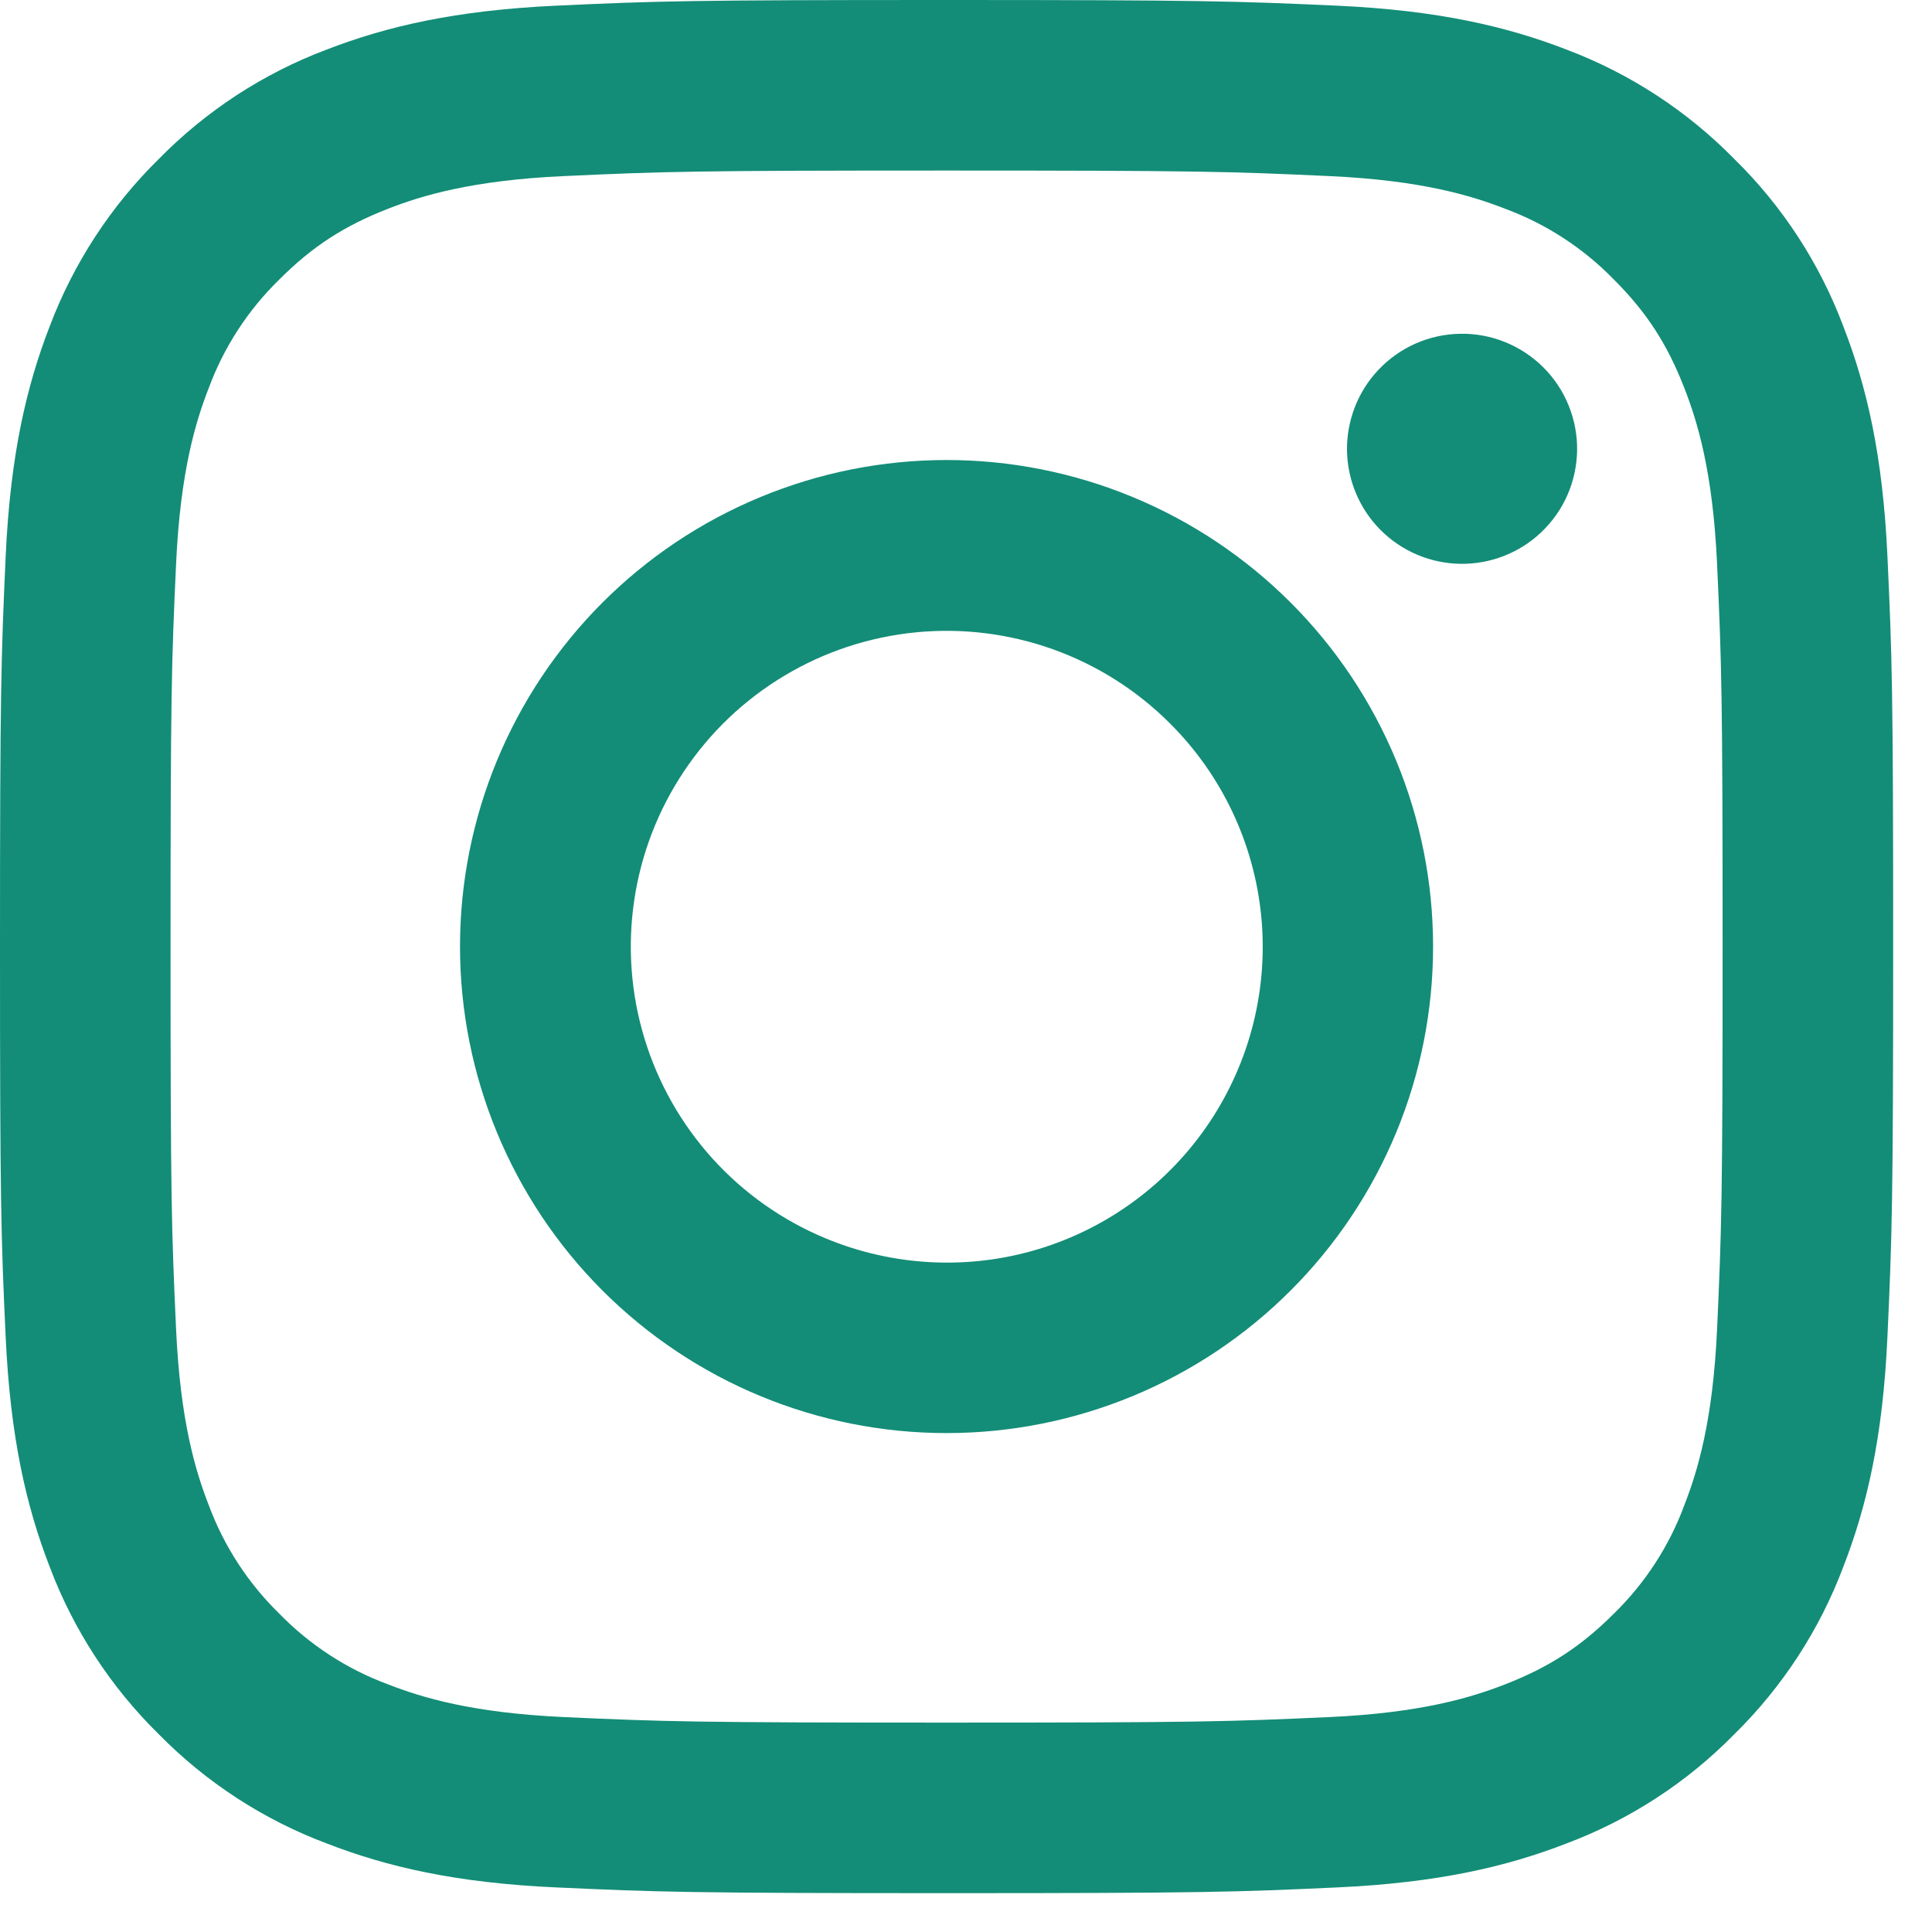 <svg width="29" height="29" viewBox="0 0 29 29" fill="none" xmlns="http://www.w3.org/2000/svg">
<path fill-rule="evenodd" clip-rule="evenodd" d="M8.351 0.085C9.866 0.015 10.349 0 14.208 0C18.068 0 18.551 0.017 20.065 0.085C21.579 0.154 22.612 0.395 23.516 0.745C24.463 1.103 25.322 1.662 26.032 2.386C26.756 3.095 27.314 3.953 27.67 4.901C28.021 5.805 28.262 6.838 28.331 8.349C28.401 9.867 28.417 10.35 28.417 14.208C28.417 18.068 28.4 18.551 28.331 20.066C28.263 21.577 28.021 22.611 27.67 23.515C27.314 24.463 26.755 25.322 26.032 26.032C25.322 26.756 24.463 27.314 23.516 27.67C22.612 28.021 21.579 28.262 20.067 28.331C18.551 28.401 18.068 28.417 14.208 28.417C10.349 28.417 9.866 28.4 8.351 28.331C6.839 28.263 5.806 28.021 4.902 27.67C3.954 27.314 3.095 26.755 2.384 26.032C1.662 25.323 1.102 24.464 0.745 23.516C0.395 22.612 0.155 21.579 0.085 20.067C0.015 18.55 0 18.067 0 14.208C0 10.349 0.017 9.866 0.085 8.352C0.154 6.838 0.395 5.805 0.745 4.901C1.103 3.953 1.663 3.094 2.386 2.384C3.095 1.662 3.953 1.102 4.901 0.745C5.805 0.395 6.838 0.155 8.349 0.085H8.351ZM19.95 2.643C18.451 2.574 18.002 2.56 14.208 2.56C10.415 2.56 9.965 2.574 8.467 2.643C7.081 2.706 6.329 2.937 5.828 3.132C5.165 3.391 4.691 3.697 4.194 4.194C3.723 4.653 3.36 5.211 3.132 5.828C2.937 6.329 2.706 7.081 2.643 8.467C2.574 9.965 2.56 10.415 2.56 14.208C2.56 18.002 2.574 18.451 2.643 19.95C2.706 21.336 2.937 22.087 3.132 22.589C3.36 23.205 3.723 23.764 4.194 24.223C4.653 24.694 5.212 25.057 5.828 25.284C6.329 25.479 7.081 25.711 8.467 25.774C9.965 25.842 10.413 25.857 14.208 25.857C18.003 25.857 18.451 25.842 19.95 25.774C21.336 25.711 22.087 25.479 22.589 25.284C23.251 25.026 23.725 24.72 24.223 24.223C24.694 23.764 25.057 23.205 25.284 22.589C25.479 22.087 25.711 21.336 25.774 19.95C25.842 18.451 25.857 18.002 25.857 14.208C25.857 10.415 25.842 9.965 25.774 8.467C25.711 7.081 25.479 6.329 25.284 5.828C25.026 5.165 24.72 4.691 24.223 4.194C23.764 3.723 23.206 3.36 22.589 3.132C22.087 2.937 21.336 2.706 19.95 2.643ZM12.393 18.588C13.407 19.01 14.536 19.067 15.586 18.75C16.637 18.432 17.545 17.759 18.155 16.846C18.765 15.933 19.039 14.837 18.931 13.745C18.822 12.652 18.338 11.631 17.56 10.857C17.064 10.361 16.465 9.982 15.805 9.746C15.145 9.51 14.441 9.423 13.744 9.492C13.047 9.561 12.373 9.783 11.772 10.144C11.171 10.504 10.657 10.993 10.268 11.576C9.878 12.158 9.623 12.82 9.52 13.513C9.417 14.207 9.469 14.914 9.673 15.585C9.876 16.255 10.226 16.872 10.696 17.392C11.166 17.911 11.746 18.32 12.393 18.588ZM9.044 9.044C9.722 8.366 10.527 7.828 11.414 7.461C12.3 7.094 13.249 6.905 14.208 6.905C15.167 6.905 16.117 7.094 17.003 7.461C17.889 7.828 18.694 8.366 19.372 9.044C20.051 9.722 20.588 10.527 20.956 11.414C21.323 12.3 21.511 13.249 21.511 14.208C21.511 15.167 21.323 16.117 20.956 17.003C20.588 17.889 20.051 18.694 19.372 19.372C18.003 20.742 16.145 21.511 14.208 21.511C12.271 21.511 10.414 20.742 9.044 19.372C7.675 18.003 6.905 16.145 6.905 14.208C6.905 12.271 7.675 10.414 9.044 9.044ZM23.131 7.993C23.299 7.834 23.434 7.644 23.527 7.432C23.62 7.221 23.669 6.993 23.673 6.762C23.676 6.531 23.633 6.301 23.546 6.087C23.46 5.873 23.331 5.679 23.167 5.515C23.004 5.352 22.809 5.223 22.595 5.136C22.381 5.049 22.152 5.006 21.921 5.01C21.69 5.013 21.462 5.063 21.25 5.156C21.039 5.249 20.848 5.384 20.69 5.552C20.382 5.878 20.213 6.313 20.219 6.762C20.226 7.211 20.407 7.64 20.725 7.958C21.043 8.275 21.472 8.457 21.921 8.463C22.37 8.47 22.804 8.301 23.131 7.993Z" fill="#138D77"/>
</svg>
